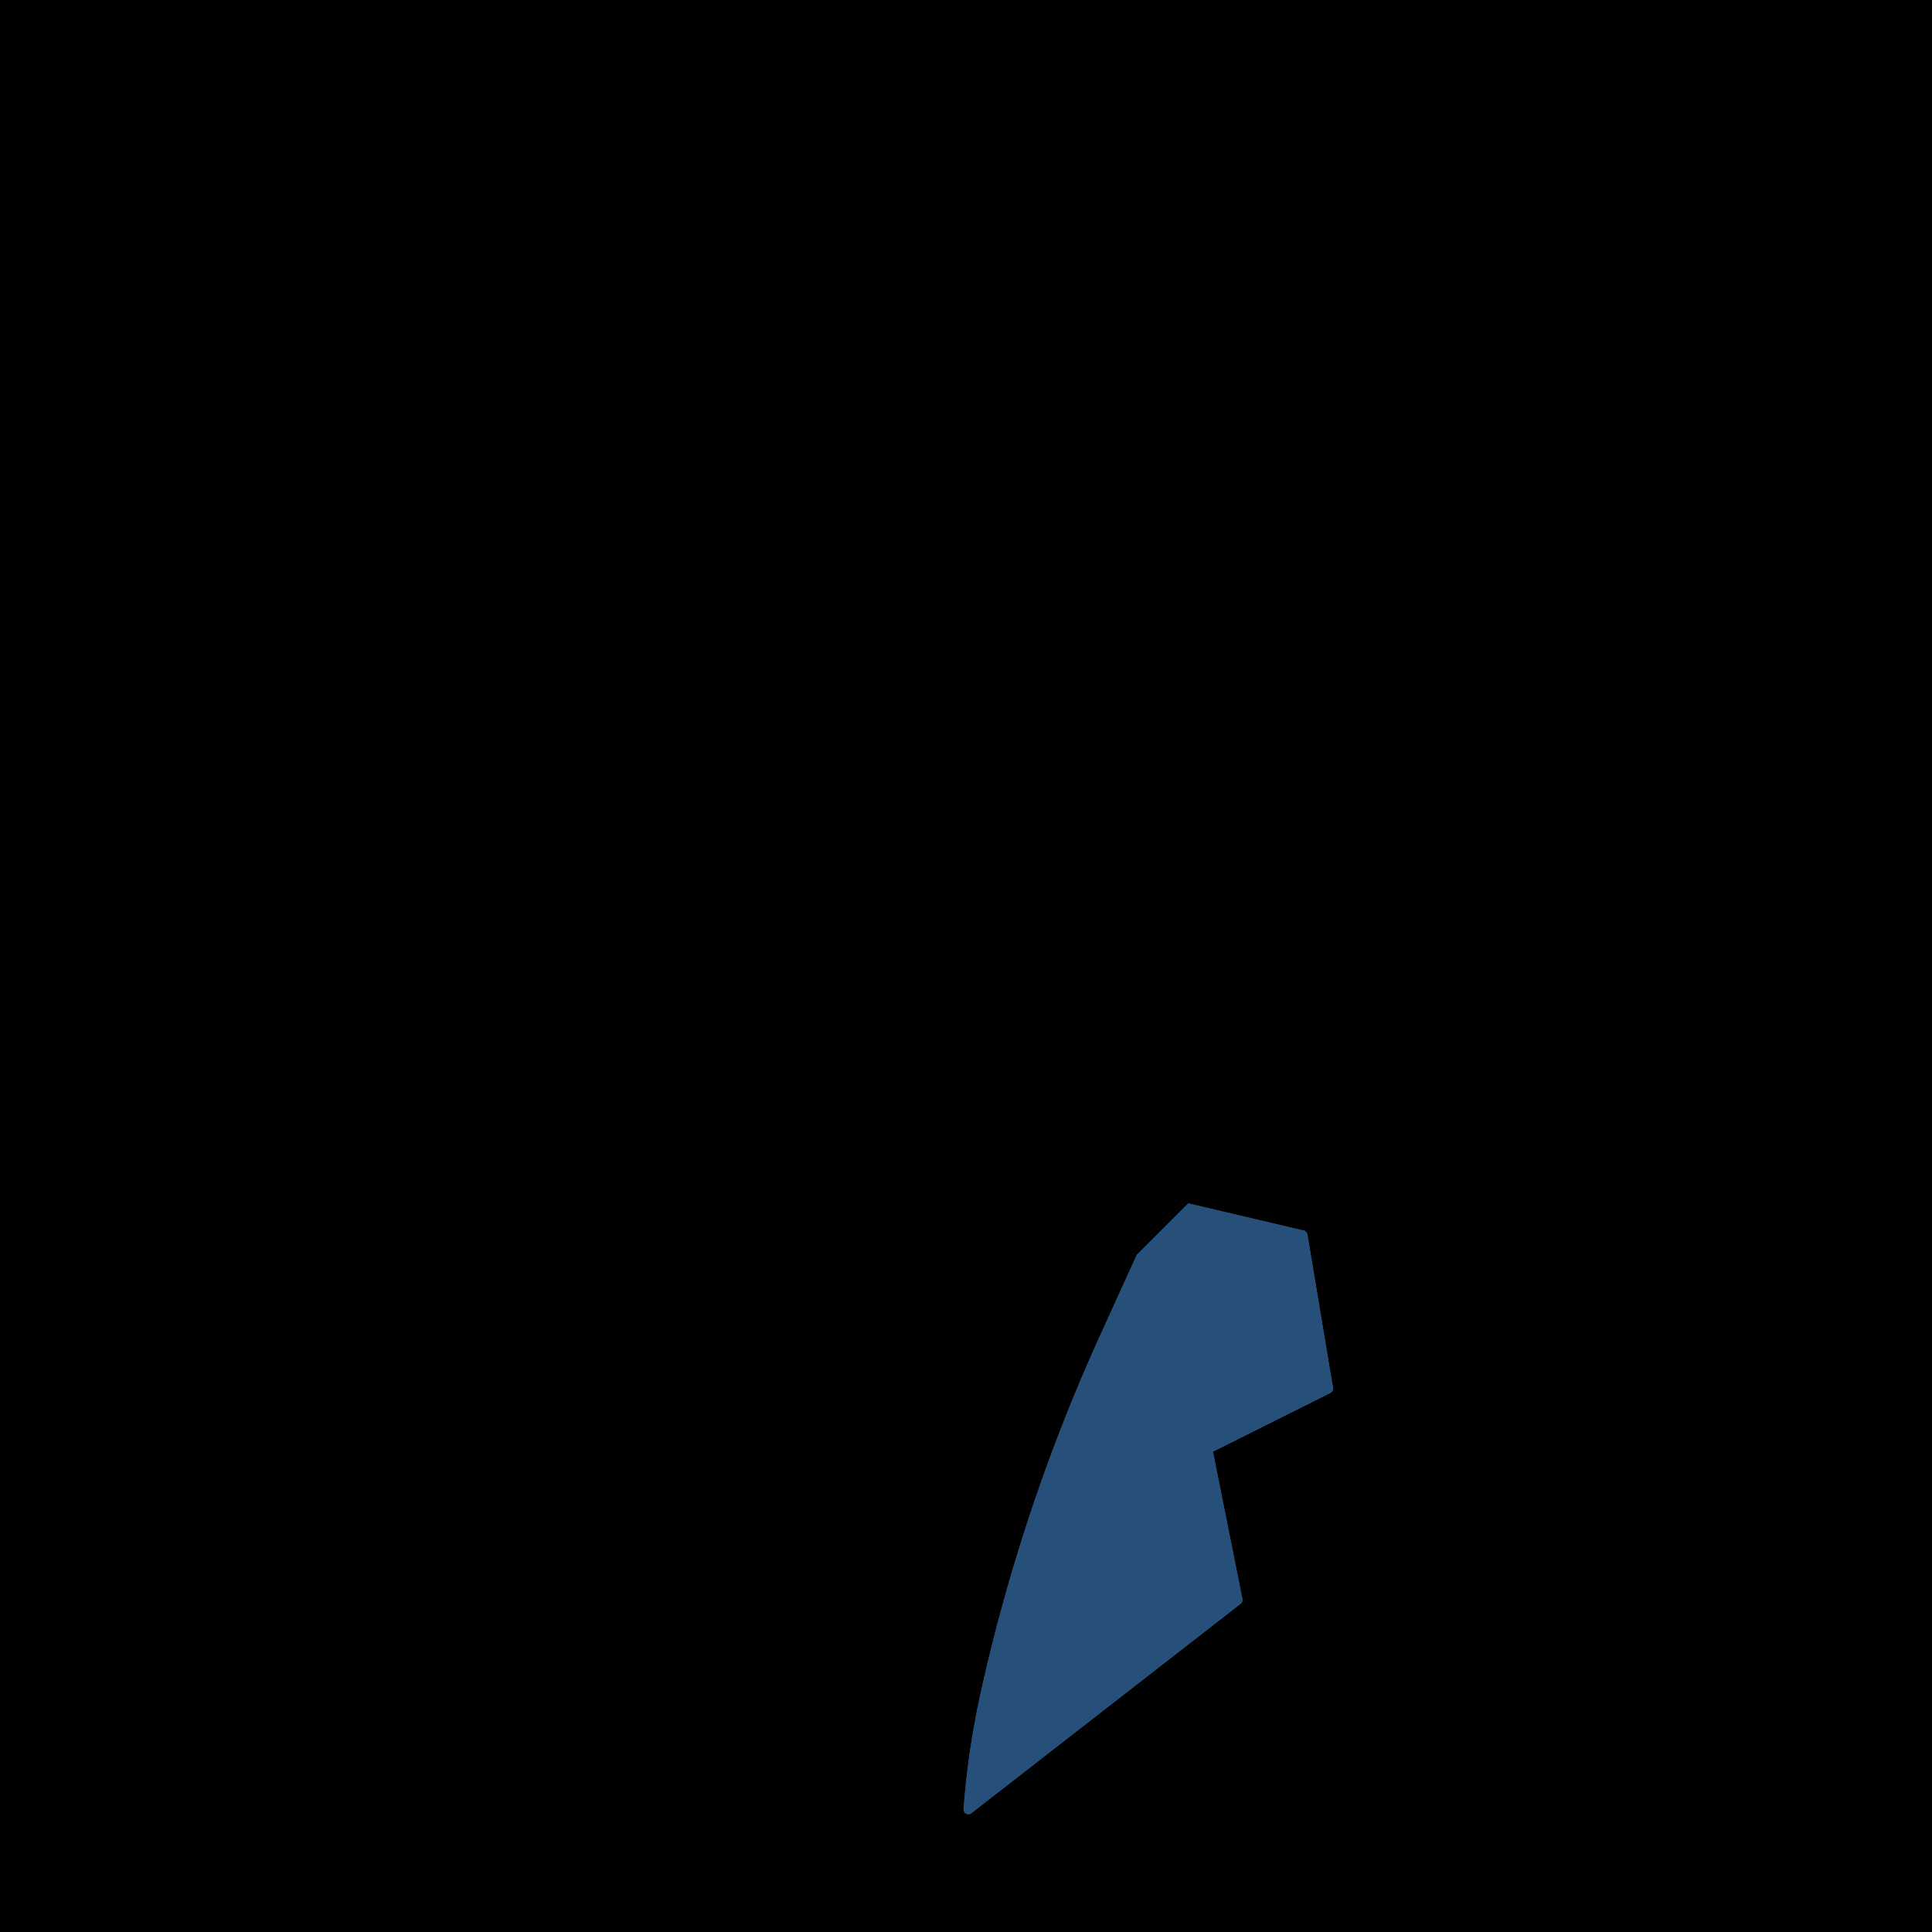 <ns0:svg xmlns:ns0="http://www.w3.org/2000/svg" viewBox="0.0 0.0 200.0 200.0" height="200.0px" width="200.0px"><ns0:rect x="0" y="0" width="100%" height="100%" fill="black" /><ns0:g id="highlighted-segment"><ns0:path fill="#26507a" fill-opacity="1.0" filling="0" d="M 101.547 175.114 L 101.52 175.235 L 101.52 175.236 L 101.494 175.356 L 101.493 175.357 L 101.467 175.478 L 101.467 175.478 L 101.441 175.599 L 101.44 175.6 L 101.414 175.72 L 101.414 175.721 L 101.388 175.842 L 101.388 175.843 L 101.362 175.964 L 101.362 175.964 L 101.337 176.085 L 101.337 176.086 L 101.311 176.207 L 101.311 176.207 L 101.286 176.328 L 101.286 176.329 L 101.261 176.45 L 101.261 176.451 L 101.236 176.572 L 101.236 176.572 L 101.211 176.693 L 101.211 176.694 L 101.186 176.815 L 101.186 176.816 L 101.162 176.937 L 101.162 176.938 L 101.138 177.059 L 101.138 177.06 L 101.114 177.181 L 101.114 177.182 L 101.09 177.303 L 101.09 177.303 L 101.066 177.425 L 101.066 177.425 L 101.043 177.547 L 101.042 177.547 L 101.019 177.669 L 101.019 177.669 L 100.996 177.791 L 100.996 177.791 L 100.973 177.913 L 100.973 177.914 L 100.95 178.035 L 100.95 178.036 L 100.927 178.157 L 100.927 178.158 L 100.905 178.279 L 100.905 178.28 L 100.883 178.402 L 100.883 178.402 L 100.861 178.524 L 100.86 178.525 L 100.839 178.646 L 100.838 178.647 L 100.817 178.768 L 100.817 178.769 L 100.795 178.891 L 100.795 178.892 L 100.774 179.013 L 100.774 179.014 L 100.753 179.136 L 100.752 179.136 L 100.732 179.258 L 100.731 179.259 L 100.711 179.381 L 100.711 179.381 L 100.69 179.503 L 100.69 179.504 L 100.669 179.626 L 100.669 179.626 L 100.649 179.748 L 100.649 179.749 L 100.629 179.871 L 100.629 179.871 L 100.609 179.993 L 100.609 179.994 L 100.589 180.116 L 100.589 180.117 L 100.57 180.239 L 100.569 180.239 L 100.55 180.361 L 100.55 180.362 L 100.531 180.484 L 100.531 180.485 L 100.512 180.607 L 100.512 180.608 L 100.493 180.73 L 100.493 180.73 L 100.474 180.853 L 100.474 180.853 L 100.456 180.975 L 100.455 180.976 L 100.437 181.098 L 100.437 181.099 L 100.419 181.221 L 100.419 181.222 L 100.401 181.344 L 100.401 181.345 L 100.383 181.467 L 100.383 181.468 L 100.365 181.59 L 100.365 181.591 L 100.348 181.713 L 100.348 181.714 L 100.331 181.836 L 100.331 181.837 L 100.314 181.959 L 100.313 181.96 L 100.297 182.082 L 100.297 182.083 L 100.28 182.205 L 100.28 182.206 L 100.263 182.329 L 100.263 182.329 L 100.247 182.452 L 100.247 182.452 L 100.231 182.575 L 100.231 182.576 L 100.215 182.698 L 100.215 182.699 L 100.199 182.821 L 100.199 182.822 L 100.183 182.945 L 100.183 182.945 L 100.168 183.068 L 100.167 183.069 L 100.152 183.191 L 100.152 183.192 L 100.137 183.314 L 100.137 183.315 L 100.122 183.438 L 100.122 183.439 L 100.107 183.561 L 100.107 183.562 L 100.093 183.685 L 100.093 183.685 L 100.078 183.808 L 100.078 183.809 L 100.064 183.931 L 100.064 183.932 L 100.05 184.055 L 100.05 184.056 L 100.036 184.178 L 100.036 184.179 L 100.022 184.302 L 100.022 184.303 L 100.009 184.425 L 100.009 184.426 L 99.996 184.549 L 99.995 184.55 L 99.982 184.672 L 99.982 184.673 L 99.969 184.796 L 99.969 184.797 L 99.957 184.92 L 99.957 184.92 L 99.944 185.043 L 99.944 185.044 L 99.932 185.167 L 99.931 185.167 L 99.919 185.29 L 99.919 185.291 L 99.907 185.414 L 99.907 185.415 L 99.895 185.538 L 99.895 185.538 L 99.884 185.661 L 99.883 185.662 L 99.872 185.785 L 99.872 185.786 L 99.861 185.909 L 99.861 185.91 L 99.849 186.033 L 99.849 186.033 L 99.838 186.156 L 99.838 186.157 L 99.828 186.28 L 99.828 186.281 L 99.817 186.404 L 99.817 186.405 L 99.807 186.528 L 99.806 186.528 L 99.796 186.652 L 99.796 186.652 L 99.786 186.775 L 99.786 186.776 L 99.776 186.899 L 99.776 186.9 L 99.766 187.023 L 99.766 187.024 L 99.757 187.147 L 99.757 187.148 L 99.748 187.271 L 99.746 187.319 L 99.749 187.367 L 99.757 187.414 L 99.77 187.461 L 99.787 187.506 L 99.808 187.549 L 99.833 187.59 L 99.862 187.628 L 99.894 187.664 L 99.93 187.696 L 99.968 187.724 L 100.01 187.749 L 100.053 187.77 L 100.098 187.786 L 100.145 187.798 L 100.192 187.806 L 100.24 187.809 L 100.288 187.807 L 100.336 187.8 L 100.383 187.79 L 100.428 187.774 L 100.472 187.755 L 100.514 187.731 L 100.553 187.703 L 101.116 187.265 L 101.398 187.046 L 101.961 186.608 L 102.243 186.389 L 103.369 185.513 L 103.651 185.294 L 103.932 185.075 L 104.214 184.856 L 104.496 184.637 L 105.059 184.199 L 105.34 183.98 L 105.904 183.542 L 106.185 183.323 L 106.467 183.104 L 106.748 182.885 L 107.312 182.447 L 107.593 182.228 L 108.156 181.79 L 108.438 181.571 L 108.72 181.352 L 109.001 181.132 L 109.283 180.913 L 109.564 180.694 L 110.409 180.037 L 110.691 179.818 L 111.254 179.38 L 111.536 179.161 L 112.662 178.285 L 112.944 178.066 L 113.507 177.628 L 113.789 177.409 L 114.352 176.971 L 114.633 176.752 L 114.915 176.533 L 115.478 176.095 L 115.76 175.876 L 116.605 175.219 L 116.886 175 L 117.449 174.562 L 117.731 174.343 L 118.576 173.686 L 118.857 173.467 L 119.702 172.809 L 119.984 172.59 L 120.265 172.371 L 120.547 172.152 L 120.829 171.933 L 121.673 171.276 L 121.955 171.057 L 122.8 170.4 L 123.081 170.181 L 123.645 169.743 L 123.926 169.524 L 124.771 168.867 L 125.053 168.648 L 125.616 168.21 L 125.898 167.991 L 126.742 167.334 L 127.024 167.115 L 127.869 166.458 L 128.15 166.239 L 128.432 166.02 L 128.47 165.987 L 128.505 165.95 L 128.535 165.911 L 128.562 165.868 L 128.584 165.823 L 128.602 165.776 L 128.615 165.727 L 128.622 165.677 L 128.625 165.627 L 128.623 165.577 L 128.615 165.527 L 128.584 165.369 L 128.552 165.211 L 128.521 165.053 L 128.489 164.896 L 128.457 164.738 L 128.363 164.264 L 128.331 164.106 L 128.268 163.791 L 128.237 163.633 L 128.205 163.475 L 128.173 163.317 L 128.142 163.16 L 128.11 163.002 L 128.079 162.844 L 128.047 162.686 L 128.016 162.528 L 127.984 162.37 L 127.952 162.213 L 127.921 162.055 L 127.889 161.897 L 127.858 161.739 L 127.795 161.423 L 127.763 161.266 L 127.731 161.108 L 127.668 160.792 L 127.637 160.634 L 127.574 160.319 L 127.542 160.161 L 127.479 159.845 L 127.447 159.687 L 127.416 159.529 L 127.384 159.372 L 127.353 159.214 L 127.321 159.056 L 127.258 158.74 L 127.226 158.582 L 127.195 158.425 L 127.163 158.267 L 127.132 158.109 L 127.1 157.951 L 127.069 157.793 L 127.037 157.636 L 127.005 157.478 L 126.974 157.32 L 126.942 157.162 L 126.911 157.004 L 126.879 156.846 L 126.848 156.689 L 126.784 156.373 L 126.753 156.215 L 126.721 156.057 L 126.69 155.899 L 126.658 155.742 L 126.627 155.584 L 126.564 155.268 L 126.532 155.11 L 126.469 154.795 L 126.437 154.637 L 126.374 154.321 L 126.343 154.163 L 126.311 154.005 L 126.248 153.69 L 126.216 153.532 L 126.153 153.216 L 126.122 153.059 L 126.09 152.901 L 126.058 152.743 L 126.027 152.585 L 125.995 152.427 L 125.964 152.269 L 125.932 152.112 L 125.901 151.954 L 125.869 151.796 L 125.838 151.638 L 125.774 151.322 L 125.743 151.165 L 125.711 151.007 L 125.68 150.849 L 125.648 150.691 L 125.617 150.533 L 125.565 150.276 L 125.729 150.195 L 125.855 150.132 L 125.981 150.068 L 126.234 149.942 L 126.36 149.879 L 126.486 149.816 L 126.612 149.753 L 126.739 149.69 L 126.865 149.627 L 126.991 149.563 L 127.118 149.5 L 127.37 149.374 L 127.496 149.311 L 127.749 149.185 L 127.875 149.121 L 128.001 149.058 L 128.128 148.995 L 128.254 148.932 L 128.38 148.869 L 128.506 148.806 L 128.633 148.743 L 128.759 148.68 L 128.885 148.616 L 129.011 148.553 L 129.138 148.49 L 129.39 148.364 L 129.517 148.301 L 129.769 148.174 L 129.895 148.111 L 130.022 148.048 L 130.148 147.985 L 130.274 147.922 L 130.4 147.859 L 130.527 147.796 L 130.653 147.733 L 130.779 147.669 L 130.905 147.606 L 131.032 147.543 L 131.158 147.48 L 131.41 147.354 L 131.537 147.291 L 131.789 147.164 L 131.916 147.101 L 132.042 147.038 L 132.168 146.975 L 132.294 146.912 L 132.421 146.849 L 132.547 146.786 L 132.673 146.722 L 132.799 146.659 L 132.926 146.596 L 133.052 146.533 L 133.178 146.47 L 133.431 146.344 L 133.557 146.281 L 133.809 146.154 L 133.936 146.091 L 134.062 146.028 L 134.188 145.965 L 134.315 145.902 L 134.441 145.839 L 134.567 145.775 L 134.693 145.712 L 134.82 145.649 L 134.946 145.586 L 135.072 145.523 L 135.198 145.46 L 135.451 145.334 L 135.577 145.27 L 135.83 145.144 L 135.956 145.081 L 136.082 145.018 L 136.208 144.955 L 136.335 144.892 L 136.461 144.829 L 136.587 144.765 L 136.714 144.702 L 136.84 144.639 L 136.966 144.576 L 137.092 144.513 L 137.219 144.45 L 137.471 144.323 L 137.597 144.26 L 137.724 144.197 L 137.766 144.173 L 137.806 144.145 L 137.843 144.113 L 137.877 144.078 L 137.908 144.04 L 137.934 143.998 L 137.956 143.955 L 137.974 143.909 L 137.987 143.862 L 137.996 143.814 L 138 143.765 L 137.999 143.716 L 137.993 143.668 L 137.966 143.507 L 137.94 143.347 L 137.913 143.187 L 137.886 143.026 L 137.859 142.866 L 137.833 142.705 L 137.806 142.545 L 137.779 142.385 L 137.752 142.224 L 137.726 142.064 L 137.699 141.903 L 137.672 141.743 L 137.645 141.583 L 137.619 141.422 L 137.592 141.262 L 137.565 141.101 L 137.538 140.941 L 137.512 140.781 L 137.485 140.62 L 137.458 140.46 L 137.431 140.299 L 137.405 140.139 L 137.378 139.979 L 137.351 139.818 L 137.324 139.658 L 137.298 139.498 L 137.271 139.337 L 137.217 139.016 L 137.191 138.856 L 137.164 138.696 L 137.137 138.535 L 137.084 138.214 L 137.057 138.054 L 137.03 137.894 L 137.003 137.733 L 136.95 137.412 L 136.923 137.252 L 136.896 137.092 L 136.87 136.931 L 136.843 136.771 L 136.816 136.61 L 136.789 136.45 L 136.763 136.29 L 136.736 136.129 L 136.709 135.969 L 136.682 135.808 L 136.656 135.648 L 136.629 135.488 L 136.602 135.327 L 136.575 135.167 L 136.549 135.007 L 136.522 134.846 L 136.495 134.686 L 136.468 134.525 L 136.442 134.365 L 136.415 134.205 L 136.388 134.044 L 136.335 133.723 L 136.308 133.563 L 136.281 133.403 L 136.254 133.242 L 136.201 132.921 L 136.174 132.761 L 136.147 132.601 L 136.121 132.44 L 136.067 132.119 L 136.04 131.959 L 136.014 131.799 L 135.987 131.638 L 135.96 131.478 L 135.933 131.317 L 135.907 131.157 L 135.88 130.997 L 135.853 130.836 L 135.826 130.676 L 135.8 130.516 L 135.773 130.355 L 135.746 130.195 L 135.719 130.034 L 135.693 129.874 L 135.666 129.714 L 135.639 129.553 L 135.612 129.393 L 135.586 129.232 L 135.559 129.072 L 135.532 128.912 L 135.505 128.751 L 135.452 128.43 L 135.425 128.27 L 135.398 128.11 L 135.372 127.949 L 135.345 127.789 L 135.334 127.741 L 135.319 127.694 L 135.3 127.65 L 135.276 127.607 L 135.248 127.567 L 135.217 127.529 L 135.181 127.495 L 135.143 127.465 L 135.102 127.438 L 135.059 127.416 L 135.013 127.398 L 134.966 127.384 L 134.823 127.351 L 134.68 127.317 L 134.536 127.283 L 134.393 127.249 L 134.25 127.216 L 134.107 127.182 L 133.963 127.148 L 133.677 127.081 L 133.533 127.047 L 133.39 127.013 L 133.247 126.98 L 132.96 126.912 L 132.817 126.878 L 132.674 126.845 L 132.531 126.811 L 132.387 126.777 L 132.244 126.743 L 132.101 126.71 L 131.814 126.642 L 131.671 126.608 L 131.384 126.541 L 131.241 126.507 L 131.098 126.474 L 130.955 126.44 L 130.811 126.406 L 130.668 126.372 L 130.525 126.339 L 130.238 126.271 L 130.095 126.237 L 129.952 126.204 L 129.808 126.17 L 129.522 126.102 L 129.379 126.069 L 129.092 126.001 L 128.949 125.968 L 128.662 125.9 L 128.519 125.866 L 128.376 125.833 L 128.233 125.799 L 128.089 125.765 L 127.946 125.731 L 127.803 125.698 L 127.373 125.596 L 127.23 125.563 L 126.8 125.461 L 126.657 125.428 L 126.37 125.36 L 126.227 125.327 L 126.084 125.293 L 125.654 125.192 L 125.51 125.158 L 125.081 125.057 L 124.937 125.023 L 124.794 124.989 L 124.651 124.955 L 124.508 124.922 L 124.364 124.888 L 123.934 124.787 L 123.791 124.753 L 123.361 124.652 L 123.218 124.618 L 123.075 124.584 L 123.012 124.57 L 119.293 128.289 L 119.167 128.415 L 119.04 128.542 L 118.788 128.794 L 118.662 128.92 L 118.535 129.047 L 118.409 129.173 L 118.157 129.426 L 118.03 129.552 L 117.778 129.804 L 117.675 129.907 L 117.637 129.99 L 117.573 130.132 L 117.508 130.274 L 117.444 130.415 L 117.315 130.699 L 117.251 130.84 L 117.122 131.124 L 117.057 131.265 L 116.993 131.407 L 116.929 131.549 L 116.8 131.832 L 116.736 131.973 L 116.671 132.115 L 116.607 132.257 L 116.478 132.54 L 116.414 132.682 L 116.285 132.965 L 116.22 133.107 L 116.156 133.248 L 116.092 133.39 L 115.963 133.673 L 115.898 133.815 L 115.77 134.098 L 115.705 134.24 L 115.641 134.382 L 115.576 134.523 L 115.448 134.806 L 115.383 134.948 L 115.319 135.09 L 115.254 135.231 L 115.19 135.373 L 115.126 135.515 L 115.061 135.656 L 114.932 135.94 L 114.868 136.081 L 114.804 136.223 L 114.739 136.365 L 114.675 136.506 L 114.611 136.648 L 114.546 136.79 L 114.482 136.931 L 114.417 137.073 L 114.289 137.356 L 114.224 137.498 L 114.16 137.64 L 114.095 137.781 L 114.031 137.923 L 113.967 138.064 L 113.902 138.206 L 113.838 138.348 L 113.838 138.348 L 113.838 138.348 L 113.676 138.705 L 113.676 138.706 L 113.515 139.062 L 113.514 139.063 L 113.355 139.42 L 113.354 139.421 L 113.195 139.779 L 113.194 139.78 L 113.036 140.137 L 113.036 140.138 L 112.878 140.496 L 112.877 140.497 L 112.72 140.856 L 112.72 140.857 L 112.564 141.215 L 112.563 141.216 L 112.408 141.575 L 112.407 141.576 L 112.253 141.936 L 112.252 141.937 L 112.098 142.296 L 112.098 142.297 L 111.945 142.657 L 111.944 142.658 L 111.792 143.018 L 111.792 143.019 L 111.64 143.38 L 111.639 143.381 L 111.489 143.742 L 111.488 143.743 L 111.338 144.104 L 111.338 144.105 L 111.188 144.467 L 111.188 144.468 L 111.039 144.83 L 111.039 144.831 L 110.891 145.193 L 110.89 145.194 L 110.743 145.556 L 110.743 145.557 L 110.596 145.92 L 110.596 145.921 L 110.45 146.284 L 110.45 146.285 L 110.305 146.649 L 110.305 146.65 L 110.161 147.013 L 110.16 147.014 L 110.017 147.378 L 110.017 147.379 L 109.874 147.744 L 109.874 147.745 L 109.732 148.109 L 109.732 148.11 L 109.59 148.475 L 109.59 148.476 L 109.45 148.841 L 109.449 148.842 L 109.31 149.208 L 109.31 149.209 L 109.171 149.575 L 109.17 149.576 L 109.033 149.942 L 109.032 149.943 L 108.895 150.309 L 108.895 150.31 L 108.758 150.677 L 108.758 150.678 L 108.622 151.045 L 108.622 151.046 L 108.487 151.413 L 108.487 151.414 L 108.352 151.781 L 108.352 151.782 L 108.219 152.15 L 108.218 152.151 L 108.086 152.519 L 108.085 152.52 L 107.954 152.889 L 107.953 152.89 L 107.822 153.258 L 107.822 153.259 L 107.692 153.628 L 107.691 153.629 L 107.562 153.998 L 107.562 153.999 L 107.433 154.369 L 107.432 154.37 L 107.305 154.74 L 107.304 154.741 L 107.177 155.111 L 107.177 155.111 L 107.05 155.482 L 107.05 155.483 L 106.924 155.853 L 106.924 155.854 L 106.799 156.225 L 106.799 156.226 L 106.675 156.597 L 106.675 156.598 L 106.551 156.969 L 106.551 156.97 L 106.428 157.342 L 106.428 157.343 L 106.306 157.715 L 106.306 157.716 L 106.185 158.088 L 106.185 158.089 L 106.065 158.461 L 106.064 158.462 L 105.945 158.835 L 105.945 158.836 L 105.826 159.209 L 105.826 159.21 L 105.708 159.583 L 105.708 159.584 L 105.591 159.957 L 105.59 159.958 L 105.474 160.332 L 105.474 160.333 L 105.358 160.706 L 105.358 160.707 L 105.243 161.081 L 105.243 161.082 L 105.129 161.457 L 105.129 161.458 L 105.016 161.832 L 105.016 161.833 L 104.903 162.208 L 104.903 162.209 L 104.791 162.584 L 104.791 162.585 L 104.68 162.96 L 104.68 162.961 L 104.57 163.337 L 104.57 163.338 L 104.461 163.714 L 104.46 163.715 L 104.352 164.09 L 104.352 164.091 L 104.244 164.468 L 104.244 164.469 L 104.137 164.845 L 104.137 164.846 L 104.031 165.223 L 104.031 165.224 L 103.925 165.6 L 103.925 165.601 L 103.821 165.979 L 103.82 165.98 L 103.717 166.357 L 103.717 166.358 L 103.614 166.735 L 103.613 166.736 L 103.511 167.114 L 103.511 167.115 L 103.41 167.493 L 103.41 167.494 L 103.309 167.872 L 103.309 167.873 L 103.209 168.251 L 103.209 168.252 L 103.11 168.631 L 103.11 168.632 L 103.012 169.011 L 103.012 169.012 L 102.914 169.391 L 102.914 169.392 L 102.818 169.771 L 102.817 169.772 L 102.722 170.151 L 102.721 170.152 L 102.626 170.532 L 102.626 170.533 L 102.532 170.913 L 102.532 170.914 L 102.439 171.294 L 102.438 171.295 L 102.346 171.675 L 102.346 171.676 L 102.254 172.056 L 102.254 172.057 L 102.163 172.438 L 102.162 172.439 L 102.072 172.819 L 102.072 172.82 L 101.983 173.201 L 101.983 173.202 L 101.894 173.583 L 101.894 173.584 L 101.806 173.966 L 101.806 173.967 L 101.719 174.348 L 101.719 174.349 L 101.633 174.731 L 101.632 174.732 L 101.547 175.114 L 101.547 175.114 L 101.547 175.114 Z" id="element_109" style="" /><ns0:path fill="#26507a" fill-opacity="1.0" filling="0" d="M 101.547 175.114 L 101.52 175.235 L 101.52 175.236 L 101.494 175.356 L 101.493 175.357 L 101.467 175.478 L 101.467 175.478 L 101.441 175.599 L 101.44 175.6 L 101.414 175.72 L 101.414 175.721 L 101.388 175.842 L 101.388 175.843 L 101.362 175.964 L 101.362 175.964 L 101.337 176.085 L 101.337 176.086 L 101.311 176.207 L 101.311 176.207 L 101.286 176.328 L 101.286 176.329 L 101.261 176.45 L 101.261 176.451 L 101.236 176.572 L 101.236 176.572 L 101.211 176.693 L 101.211 176.694 L 101.186 176.815 L 101.186 176.816 L 101.162 176.937 L 101.162 176.938 L 101.138 177.059 L 101.138 177.06 L 101.114 177.181 L 101.114 177.182 L 101.09 177.303 L 101.09 177.303 L 101.066 177.425 L 101.066 177.425 L 101.043 177.547 L 101.042 177.547 L 101.019 177.669 L 101.019 177.669 L 100.996 177.791 L 100.996 177.791 L 100.973 177.913 L 100.973 177.914 L 100.95 178.035 L 100.95 178.036 L 100.927 178.157 L 100.927 178.158 L 100.905 178.279 L 100.905 178.28 L 100.883 178.402 L 100.883 178.402 L 100.861 178.524 L 100.86 178.525 L 100.839 178.646 L 100.838 178.647 L 100.817 178.768 L 100.817 178.769 L 100.795 178.891 L 100.795 178.892 L 100.774 179.013 L 100.774 179.014 L 100.753 179.136 L 100.752 179.136 L 100.732 179.258 L 100.731 179.259 L 100.711 179.381 L 100.711 179.381 L 100.69 179.503 L 100.69 179.504 L 100.669 179.626 L 100.669 179.626 L 100.649 179.748 L 100.649 179.749 L 100.629 179.871 L 100.629 179.871 L 100.609 179.993 L 100.609 179.994 L 100.589 180.116 L 100.589 180.117 L 100.57 180.239 L 100.569 180.239 L 100.55 180.361 L 100.55 180.362 L 100.531 180.484 L 100.531 180.485 L 100.512 180.607 L 100.512 180.608 L 100.493 180.73 L 100.493 180.73 L 100.474 180.853 L 100.474 180.853 L 100.456 180.975 L 100.455 180.976 L 100.437 181.098 L 100.437 181.099 L 100.419 181.221 L 100.419 181.222 L 100.401 181.344 L 100.401 181.345 L 100.383 181.467 L 100.383 181.468 L 100.365 181.59 L 100.365 181.591 L 100.348 181.713 L 100.348 181.714 L 100.331 181.836 L 100.331 181.837 L 100.314 181.959 L 100.313 181.96 L 100.297 182.082 L 100.297 182.083 L 100.28 182.205 L 100.28 182.206 L 100.263 182.329 L 100.263 182.329 L 100.247 182.452 L 100.247 182.452 L 100.231 182.575 L 100.231 182.576 L 100.215 182.698 L 100.215 182.699 L 100.199 182.821 L 100.199 182.822 L 100.183 182.945 L 100.183 182.945 L 100.168 183.068 L 100.167 183.069 L 100.152 183.191 L 100.152 183.192 L 100.137 183.314 L 100.137 183.315 L 100.122 183.438 L 100.122 183.439 L 100.107 183.561 L 100.107 183.562 L 100.093 183.685 L 100.093 183.685 L 100.078 183.808 L 100.078 183.809 L 100.064 183.931 L 100.064 183.932 L 100.05 184.055 L 100.05 184.056 L 100.036 184.178 L 100.036 184.179 L 100.022 184.302 L 100.022 184.303 L 100.009 184.425 L 100.009 184.426 L 99.996 184.549 L 99.995 184.55 L 99.982 184.672 L 99.982 184.673 L 99.969 184.796 L 99.969 184.797 L 99.957 184.92 L 99.957 184.92 L 99.944 185.043 L 99.944 185.044 L 99.932 185.167 L 99.931 185.167 L 99.919 185.29 L 99.919 185.291 L 99.907 185.414 L 99.907 185.415 L 99.895 185.538 L 99.895 185.538 L 99.884 185.661 L 99.883 185.662 L 99.872 185.785 L 99.872 185.786 L 99.861 185.909 L 99.861 185.91 L 99.849 186.033 L 99.849 186.033 L 99.838 186.156 L 99.838 186.157 L 99.828 186.28 L 99.828 186.281 L 99.817 186.404 L 99.817 186.405 L 99.807 186.528 L 99.806 186.528 L 99.796 186.652 L 99.796 186.652 L 99.786 186.775 L 99.786 186.776 L 99.776 186.899 L 99.776 186.9 L 99.766 187.023 L 99.766 187.024 L 99.757 187.147 L 99.757 187.148 L 99.748 187.271 L 99.746 187.319 L 99.749 187.367 L 99.757 187.414 L 99.77 187.461 L 99.787 187.506 L 99.808 187.549 L 99.833 187.59 L 99.862 187.628 L 99.894 187.664 L 99.93 187.696 L 99.968 187.724 L 100.01 187.749 L 100.053 187.77 L 100.098 187.786 L 100.145 187.798 L 100.192 187.806 L 100.24 187.809 L 100.288 187.807 L 100.336 187.8 L 100.383 187.79 L 100.428 187.774 L 100.472 187.755 L 100.514 187.731 L 100.553 187.703 L 101.116 187.265 L 101.398 187.046 L 101.961 186.608 L 102.243 186.389 L 103.369 185.513 L 103.651 185.294 L 103.932 185.075 L 104.214 184.856 L 104.496 184.637 L 105.059 184.199 L 105.34 183.98 L 105.904 183.542 L 106.185 183.323 L 106.467 183.104 L 106.748 182.885 L 107.312 182.447 L 107.593 182.228 L 108.156 181.79 L 108.438 181.571 L 108.72 181.352 L 109.001 181.132 L 109.283 180.913 L 109.564 180.694 L 110.409 180.037 L 110.691 179.818 L 111.254 179.38 L 111.536 179.161 L 112.662 178.285 L 112.944 178.066 L 113.507 177.628 L 113.789 177.409 L 114.352 176.971 L 114.633 176.752 L 114.915 176.533 L 115.478 176.095 L 115.76 175.876 L 116.605 175.219 L 116.886 175 L 117.449 174.562 L 117.731 174.343 L 118.576 173.686 L 118.857 173.467 L 119.702 172.809 L 119.984 172.59 L 120.265 172.371 L 120.547 172.152 L 120.829 171.933 L 121.673 171.276 L 121.955 171.057 L 122.8 170.4 L 123.081 170.181 L 123.645 169.743 L 123.926 169.524 L 124.771 168.867 L 125.053 168.648 L 125.616 168.21 L 125.898 167.991 L 126.742 167.334 L 127.024 167.115 L 127.869 166.458 L 128.15 166.239 L 128.432 166.02 L 128.47 165.987 L 128.505 165.95 L 128.535 165.911 L 128.562 165.868 L 128.584 165.823 L 128.602 165.776 L 128.615 165.727 L 128.622 165.677 L 128.625 165.627 L 128.623 165.577 L 128.615 165.527 L 128.584 165.369 L 128.552 165.211 L 128.521 165.053 L 128.489 164.896 L 128.457 164.738 L 128.363 164.264 L 128.331 164.106 L 128.268 163.791 L 128.237 163.633 L 128.205 163.475 L 128.173 163.317 L 128.142 163.16 L 128.11 163.002 L 128.079 162.844 L 128.047 162.686 L 128.016 162.528 L 127.984 162.37 L 127.952 162.213 L 127.921 162.055 L 127.889 161.897 L 127.858 161.739 L 127.795 161.423 L 127.763 161.266 L 127.731 161.108 L 127.668 160.792 L 127.637 160.634 L 127.574 160.319 L 127.542 160.161 L 127.479 159.845 L 127.447 159.687 L 127.416 159.529 L 127.384 159.372 L 127.353 159.214 L 127.321 159.056 L 127.258 158.74 L 127.226 158.582 L 127.195 158.425 L 127.163 158.267 L 127.132 158.109 L 127.1 157.951 L 127.069 157.793 L 127.037 157.636 L 127.005 157.478 L 126.974 157.32 L 126.942 157.162 L 126.911 157.004 L 126.879 156.846 L 126.848 156.689 L 126.784 156.373 L 126.753 156.215 L 126.721 156.057 L 126.69 155.899 L 126.658 155.742 L 126.627 155.584 L 126.564 155.268 L 126.532 155.11 L 126.469 154.795 L 126.437 154.637 L 126.374 154.321 L 126.343 154.163 L 126.311 154.005 L 126.248 153.69 L 126.216 153.532 L 126.153 153.216 L 126.122 153.059 L 126.09 152.901 L 126.058 152.743 L 126.027 152.585 L 125.995 152.427 L 125.964 152.269 L 125.932 152.112 L 125.901 151.954 L 125.869 151.796 L 125.838 151.638 L 125.774 151.322 L 125.743 151.165 L 125.711 151.007 L 125.68 150.849 L 125.648 150.691 L 125.617 150.533 L 125.565 150.276 L 125.729 150.195 L 125.855 150.132 L 125.981 150.068 L 126.234 149.942 L 126.36 149.879 L 126.486 149.816 L 126.612 149.753 L 126.739 149.69 L 126.865 149.627 L 126.991 149.563 L 127.118 149.5 L 127.37 149.374 L 127.496 149.311 L 127.749 149.185 L 127.875 149.121 L 128.001 149.058 L 128.128 148.995 L 128.254 148.932 L 128.38 148.869 L 128.506 148.806 L 128.633 148.743 L 128.759 148.68 L 128.885 148.616 L 129.011 148.553 L 129.138 148.49 L 129.39 148.364 L 129.517 148.301 L 129.769 148.174 L 129.895 148.111 L 130.022 148.048 L 130.148 147.985 L 130.274 147.922 L 130.4 147.859 L 130.527 147.796 L 130.653 147.733 L 130.779 147.669 L 130.905 147.606 L 131.032 147.543 L 131.158 147.48 L 131.41 147.354 L 131.537 147.291 L 131.789 147.164 L 131.916 147.101 L 132.042 147.038 L 132.168 146.975 L 132.294 146.912 L 132.421 146.849 L 132.547 146.786 L 132.673 146.722 L 132.799 146.659 L 132.926 146.596 L 133.052 146.533 L 133.178 146.47 L 133.431 146.344 L 133.557 146.281 L 133.809 146.154 L 133.936 146.091 L 134.062 146.028 L 134.188 145.965 L 134.315 145.902 L 134.441 145.839 L 134.567 145.775 L 134.693 145.712 L 134.82 145.649 L 134.946 145.586 L 135.072 145.523 L 135.198 145.46 L 135.451 145.334 L 135.577 145.27 L 135.83 145.144 L 135.956 145.081 L 136.082 145.018 L 136.208 144.955 L 136.335 144.892 L 136.461 144.829 L 136.587 144.765 L 136.714 144.702 L 136.84 144.639 L 136.966 144.576 L 137.092 144.513 L 137.219 144.45 L 137.471 144.323 L 137.597 144.26 L 137.724 144.197 L 137.766 144.173 L 137.806 144.145 L 137.843 144.113 L 137.877 144.078 L 137.908 144.04 L 137.934 143.998 L 137.956 143.955 L 137.974 143.909 L 137.987 143.862 L 137.996 143.814 L 138 143.765 L 137.999 143.716 L 137.993 143.668 L 137.966 143.507 L 137.94 143.347 L 137.913 143.187 L 137.886 143.026 L 137.859 142.866 L 137.833 142.705 L 137.806 142.545 L 137.779 142.385 L 137.752 142.224 L 137.726 142.064 L 137.699 141.903 L 137.672 141.743 L 137.645 141.583 L 137.619 141.422 L 137.592 141.262 L 137.565 141.101 L 137.538 140.941 L 137.512 140.781 L 137.485 140.62 L 137.458 140.46 L 137.431 140.299 L 137.405 140.139 L 137.378 139.979 L 137.351 139.818 L 137.324 139.658 L 137.298 139.498 L 137.271 139.337 L 137.217 139.016 L 137.191 138.856 L 137.164 138.696 L 137.137 138.535 L 137.084 138.214 L 137.057 138.054 L 137.03 137.894 L 137.003 137.733 L 136.95 137.412 L 136.923 137.252 L 136.896 137.092 L 136.87 136.931 L 136.843 136.771 L 136.816 136.61 L 136.789 136.45 L 136.763 136.29 L 136.736 136.129 L 136.709 135.969 L 136.682 135.808 L 136.656 135.648 L 136.629 135.488 L 136.602 135.327 L 136.575 135.167 L 136.549 135.007 L 136.522 134.846 L 136.495 134.686 L 136.468 134.525 L 136.442 134.365 L 136.415 134.205 L 136.388 134.044 L 136.335 133.723 L 136.308 133.563 L 136.281 133.403 L 136.254 133.242 L 136.201 132.921 L 136.174 132.761 L 136.147 132.601 L 136.121 132.44 L 136.067 132.119 L 136.04 131.959 L 136.014 131.799 L 135.987 131.638 L 135.96 131.478 L 135.933 131.317 L 135.907 131.157 L 135.88 130.997 L 135.853 130.836 L 135.826 130.676 L 135.8 130.516 L 135.773 130.355 L 135.746 130.195 L 135.719 130.034 L 135.693 129.874 L 135.666 129.714 L 135.639 129.553 L 135.612 129.393 L 135.586 129.232 L 135.559 129.072 L 135.532 128.912 L 135.505 128.751 L 135.452 128.43 L 135.425 128.27 L 135.398 128.11 L 135.372 127.949 L 135.345 127.789 L 135.334 127.741 L 135.319 127.694 L 135.3 127.65 L 135.276 127.607 L 135.248 127.567 L 135.217 127.529 L 135.181 127.495 L 135.143 127.465 L 135.102 127.438 L 135.059 127.416 L 135.013 127.398 L 134.966 127.384 L 134.823 127.351 L 134.68 127.317 L 134.536 127.283 L 134.393 127.249 L 134.25 127.216 L 134.107 127.182 L 133.963 127.148 L 133.677 127.081 L 133.533 127.047 L 133.39 127.013 L 133.247 126.98 L 132.96 126.912 L 132.817 126.878 L 132.674 126.845 L 132.531 126.811 L 132.387 126.777 L 132.244 126.743 L 132.101 126.71 L 131.814 126.642 L 131.671 126.608 L 131.384 126.541 L 131.241 126.507 L 131.098 126.474 L 130.955 126.44 L 130.811 126.406 L 130.668 126.372 L 130.525 126.339 L 130.238 126.271 L 130.095 126.237 L 129.952 126.204 L 129.808 126.17 L 129.522 126.102 L 129.379 126.069 L 129.092 126.001 L 128.949 125.968 L 128.662 125.9 L 128.519 125.866 L 128.376 125.833 L 128.233 125.799 L 128.089 125.765 L 127.946 125.731 L 127.803 125.698 L 127.373 125.596 L 127.23 125.563 L 126.8 125.461 L 126.657 125.428 L 126.37 125.36 L 126.227 125.327 L 126.084 125.293 L 125.654 125.192 L 125.51 125.158 L 125.081 125.057 L 124.937 125.023 L 124.794 124.989 L 124.651 124.955 L 124.508 124.922 L 124.364 124.888 L 123.934 124.787 L 123.791 124.753 L 123.361 124.652 L 123.218 124.618 L 123.075 124.584 L 123.012 124.57 L 119.293 128.289 L 119.167 128.415 L 119.04 128.542 L 118.788 128.794 L 118.662 128.92 L 118.535 129.047 L 118.409 129.173 L 118.157 129.426 L 118.03 129.552 L 117.778 129.804 L 117.675 129.907 L 117.637 129.99 L 117.573 130.132 L 117.508 130.274 L 117.444 130.415 L 117.315 130.699 L 117.251 130.84 L 117.122 131.124 L 117.057 131.265 L 116.993 131.407 L 116.929 131.549 L 116.8 131.832 L 116.736 131.973 L 116.671 132.115 L 116.607 132.257 L 116.478 132.54 L 116.414 132.682 L 116.285 132.965 L 116.22 133.107 L 116.156 133.248 L 116.092 133.39 L 115.963 133.673 L 115.898 133.815 L 115.77 134.098 L 115.705 134.24 L 115.641 134.382 L 115.576 134.523 L 115.448 134.806 L 115.383 134.948 L 115.319 135.09 L 115.254 135.231 L 115.19 135.373 L 115.126 135.515 L 115.061 135.656 L 114.932 135.94 L 114.868 136.081 L 114.804 136.223 L 114.739 136.365 L 114.675 136.506 L 114.611 136.648 L 114.546 136.79 L 114.482 136.931 L 114.417 137.073 L 114.289 137.356 L 114.224 137.498 L 114.16 137.64 L 114.095 137.781 L 114.031 137.923 L 113.967 138.064 L 113.902 138.206 L 113.838 138.348 L 113.838 138.348 L 113.838 138.348 L 113.676 138.705 L 113.676 138.706 L 113.515 139.062 L 113.514 139.063 L 113.355 139.42 L 113.354 139.421 L 113.195 139.779 L 113.194 139.78 L 113.036 140.137 L 113.036 140.138 L 112.878 140.496 L 112.877 140.497 L 112.72 140.856 L 112.72 140.857 L 112.564 141.215 L 112.563 141.216 L 112.408 141.575 L 112.407 141.576 L 112.253 141.936 L 112.252 141.937 L 112.098 142.296 L 112.098 142.297 L 111.945 142.657 L 111.944 142.658 L 111.792 143.018 L 111.792 143.019 L 111.64 143.38 L 111.639 143.381 L 111.489 143.742 L 111.488 143.743 L 111.338 144.104 L 111.338 144.105 L 111.188 144.467 L 111.188 144.468 L 111.039 144.83 L 111.039 144.831 L 110.891 145.193 L 110.89 145.194 L 110.743 145.556 L 110.743 145.557 L 110.596 145.92 L 110.596 145.921 L 110.45 146.284 L 110.45 146.285 L 110.305 146.649 L 110.305 146.65 L 110.161 147.013 L 110.16 147.014 L 110.017 147.378 L 110.017 147.379 L 109.874 147.744 L 109.874 147.745 L 109.732 148.109 L 109.732 148.11 L 109.59 148.475 L 109.59 148.476 L 109.45 148.841 L 109.449 148.842 L 109.31 149.208 L 109.31 149.209 L 109.171 149.575 L 109.17 149.576 L 109.033 149.942 L 109.032 149.943 L 108.895 150.309 L 108.895 150.31 L 108.758 150.677 L 108.758 150.678 L 108.622 151.045 L 108.622 151.046 L 108.487 151.413 L 108.487 151.414 L 108.352 151.781 L 108.352 151.782 L 108.219 152.15 L 108.218 152.151 L 108.086 152.519 L 108.085 152.52 L 107.954 152.889 L 107.953 152.89 L 107.822 153.258 L 107.822 153.259 L 107.692 153.628 L 107.691 153.629 L 107.562 153.998 L 107.562 153.999 L 107.433 154.369 L 107.432 154.37 L 107.305 154.74 L 107.304 154.741 L 107.177 155.111 L 107.177 155.111 L 107.05 155.482 L 107.05 155.483 L 106.924 155.853 L 106.924 155.854 L 106.799 156.225 L 106.799 156.226 L 106.675 156.597 L 106.675 156.598 L 106.551 156.969 L 106.551 156.97 L 106.428 157.342 L 106.428 157.343 L 106.306 157.715 L 106.306 157.716 L 106.185 158.088 L 106.185 158.089 L 106.065 158.461 L 106.064 158.462 L 105.945 158.835 L 105.945 158.836 L 105.826 159.209 L 105.826 159.21 L 105.708 159.583 L 105.708 159.584 L 105.591 159.957 L 105.59 159.958 L 105.474 160.332 L 105.474 160.333 L 105.358 160.706 L 105.358 160.707 L 105.243 161.081 L 105.243 161.082 L 105.129 161.457 L 105.129 161.458 L 105.016 161.832 L 105.016 161.833 L 104.903 162.208 L 104.903 162.209 L 104.791 162.584 L 104.791 162.585 L 104.68 162.96 L 104.68 162.961 L 104.57 163.337 L 104.57 163.338 L 104.461 163.714 L 104.46 163.715 L 104.352 164.09 L 104.352 164.091 L 104.244 164.468 L 104.244 164.469 L 104.137 164.845 L 104.137 164.846 L 104.031 165.223 L 104.031 165.224 L 103.925 165.6 L 103.925 165.601 L 103.821 165.979 L 103.82 165.98 L 103.717 166.357 L 103.717 166.358 L 103.614 166.735 L 103.613 166.736 L 103.511 167.114 L 103.511 167.115 L 103.41 167.493 L 103.41 167.494 L 103.309 167.872 L 103.309 167.873 L 103.209 168.251 L 103.209 168.252 L 103.11 168.631 L 103.11 168.632 L 103.012 169.011 L 103.012 169.012 L 102.914 169.391 L 102.914 169.392 L 102.818 169.771 L 102.817 169.772 L 102.722 170.151 L 102.721 170.152 L 102.626 170.532 L 102.626 170.533 L 102.532 170.913 L 102.532 170.914 L 102.439 171.294 L 102.438 171.295 L 102.346 171.675 L 102.346 171.676 L 102.254 172.056 L 102.254 172.057 L 102.163 172.438 L 102.162 172.439 L 102.072 172.819 L 102.072 172.82 L 101.983 173.201 L 101.983 173.202 L 101.894 173.583 L 101.894 173.584 L 101.806 173.966 L 101.806 173.967 L 101.719 174.348 L 101.719 174.349 L 101.633 174.731 L 101.632 174.732 L 101.547 175.114 L 101.547 175.114 L 101.547 175.114 Z" id="element_109" style="" /></ns0:g></ns0:svg>